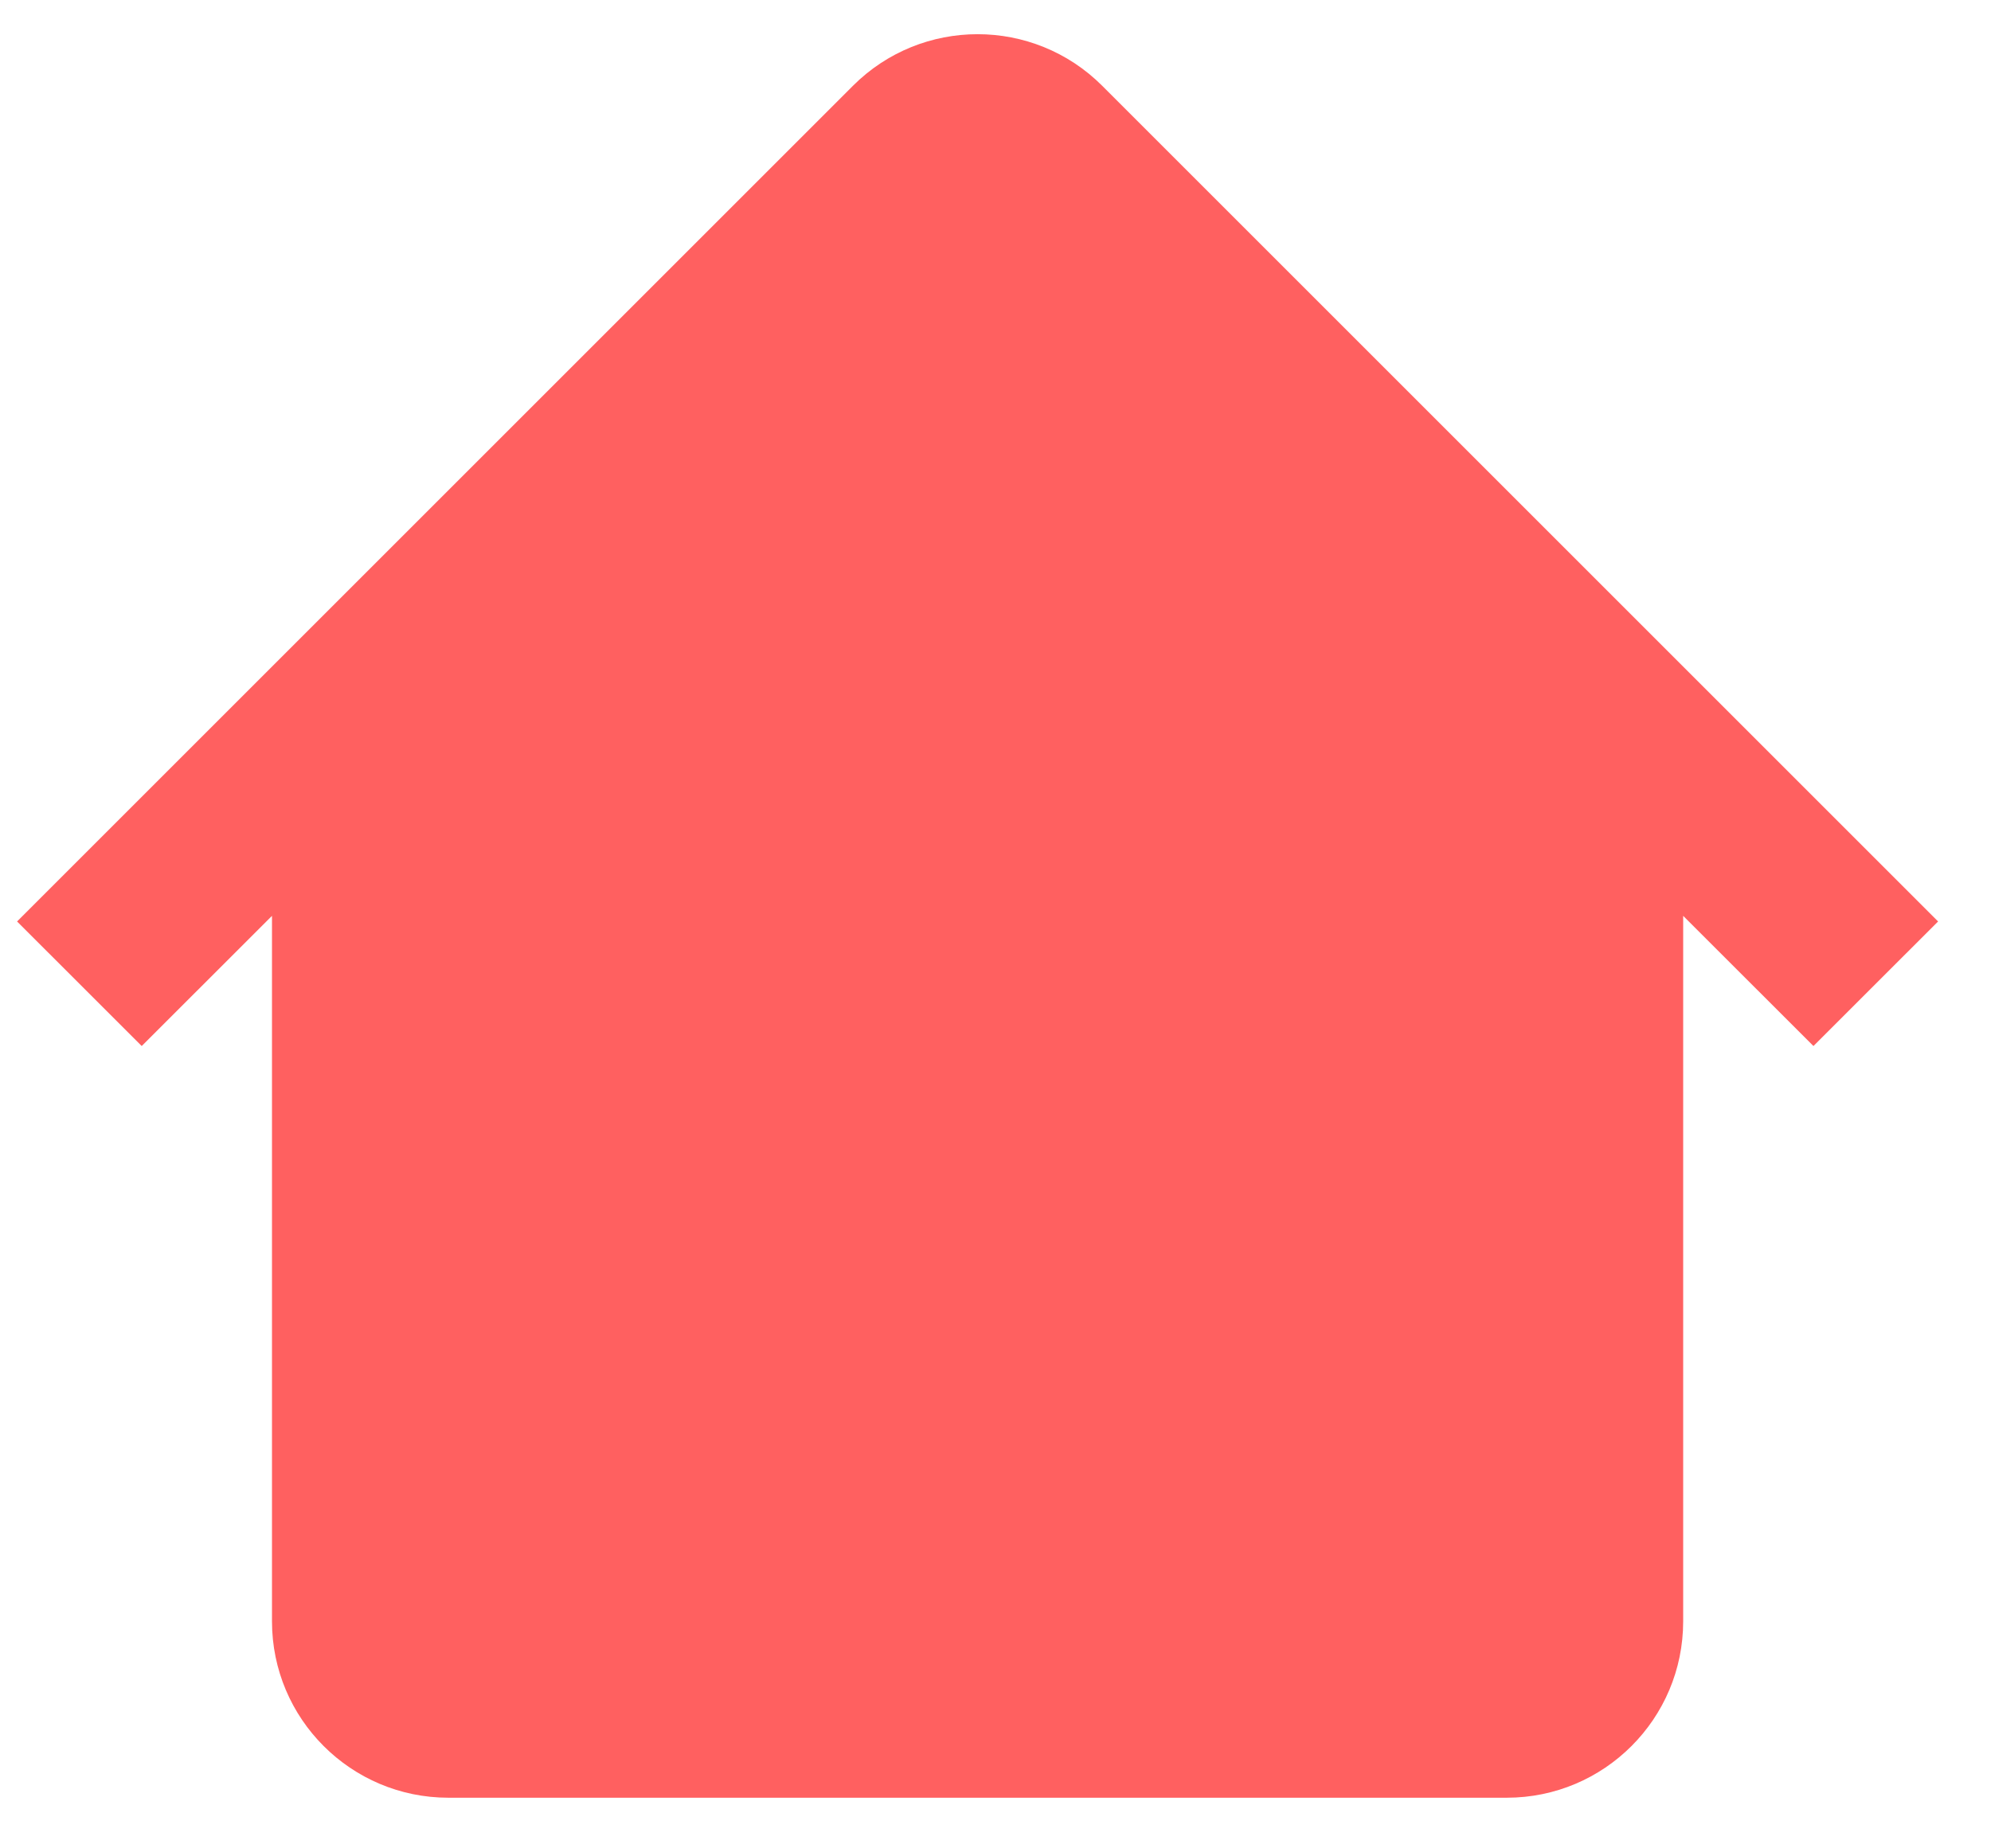 <svg width="28" height="26" viewBox="0 0 28 26" fill="none" xmlns="http://www.w3.org/2000/svg">
<path fill-rule="evenodd" clip-rule="evenodd" d="M1.993 14.714L3.825 12.883V22.807C3.825 24.177 4.936 25.288 6.306 25.288H21.19C22.56 25.288 23.671 24.177 23.671 22.807V12.883L25.503 14.714L27.256 12.962L15.501 1.207C14.533 0.239 12.963 0.239 11.995 1.207L0.24 12.962L1.993 14.714Z" fill="#FF6060"/>
</svg>

